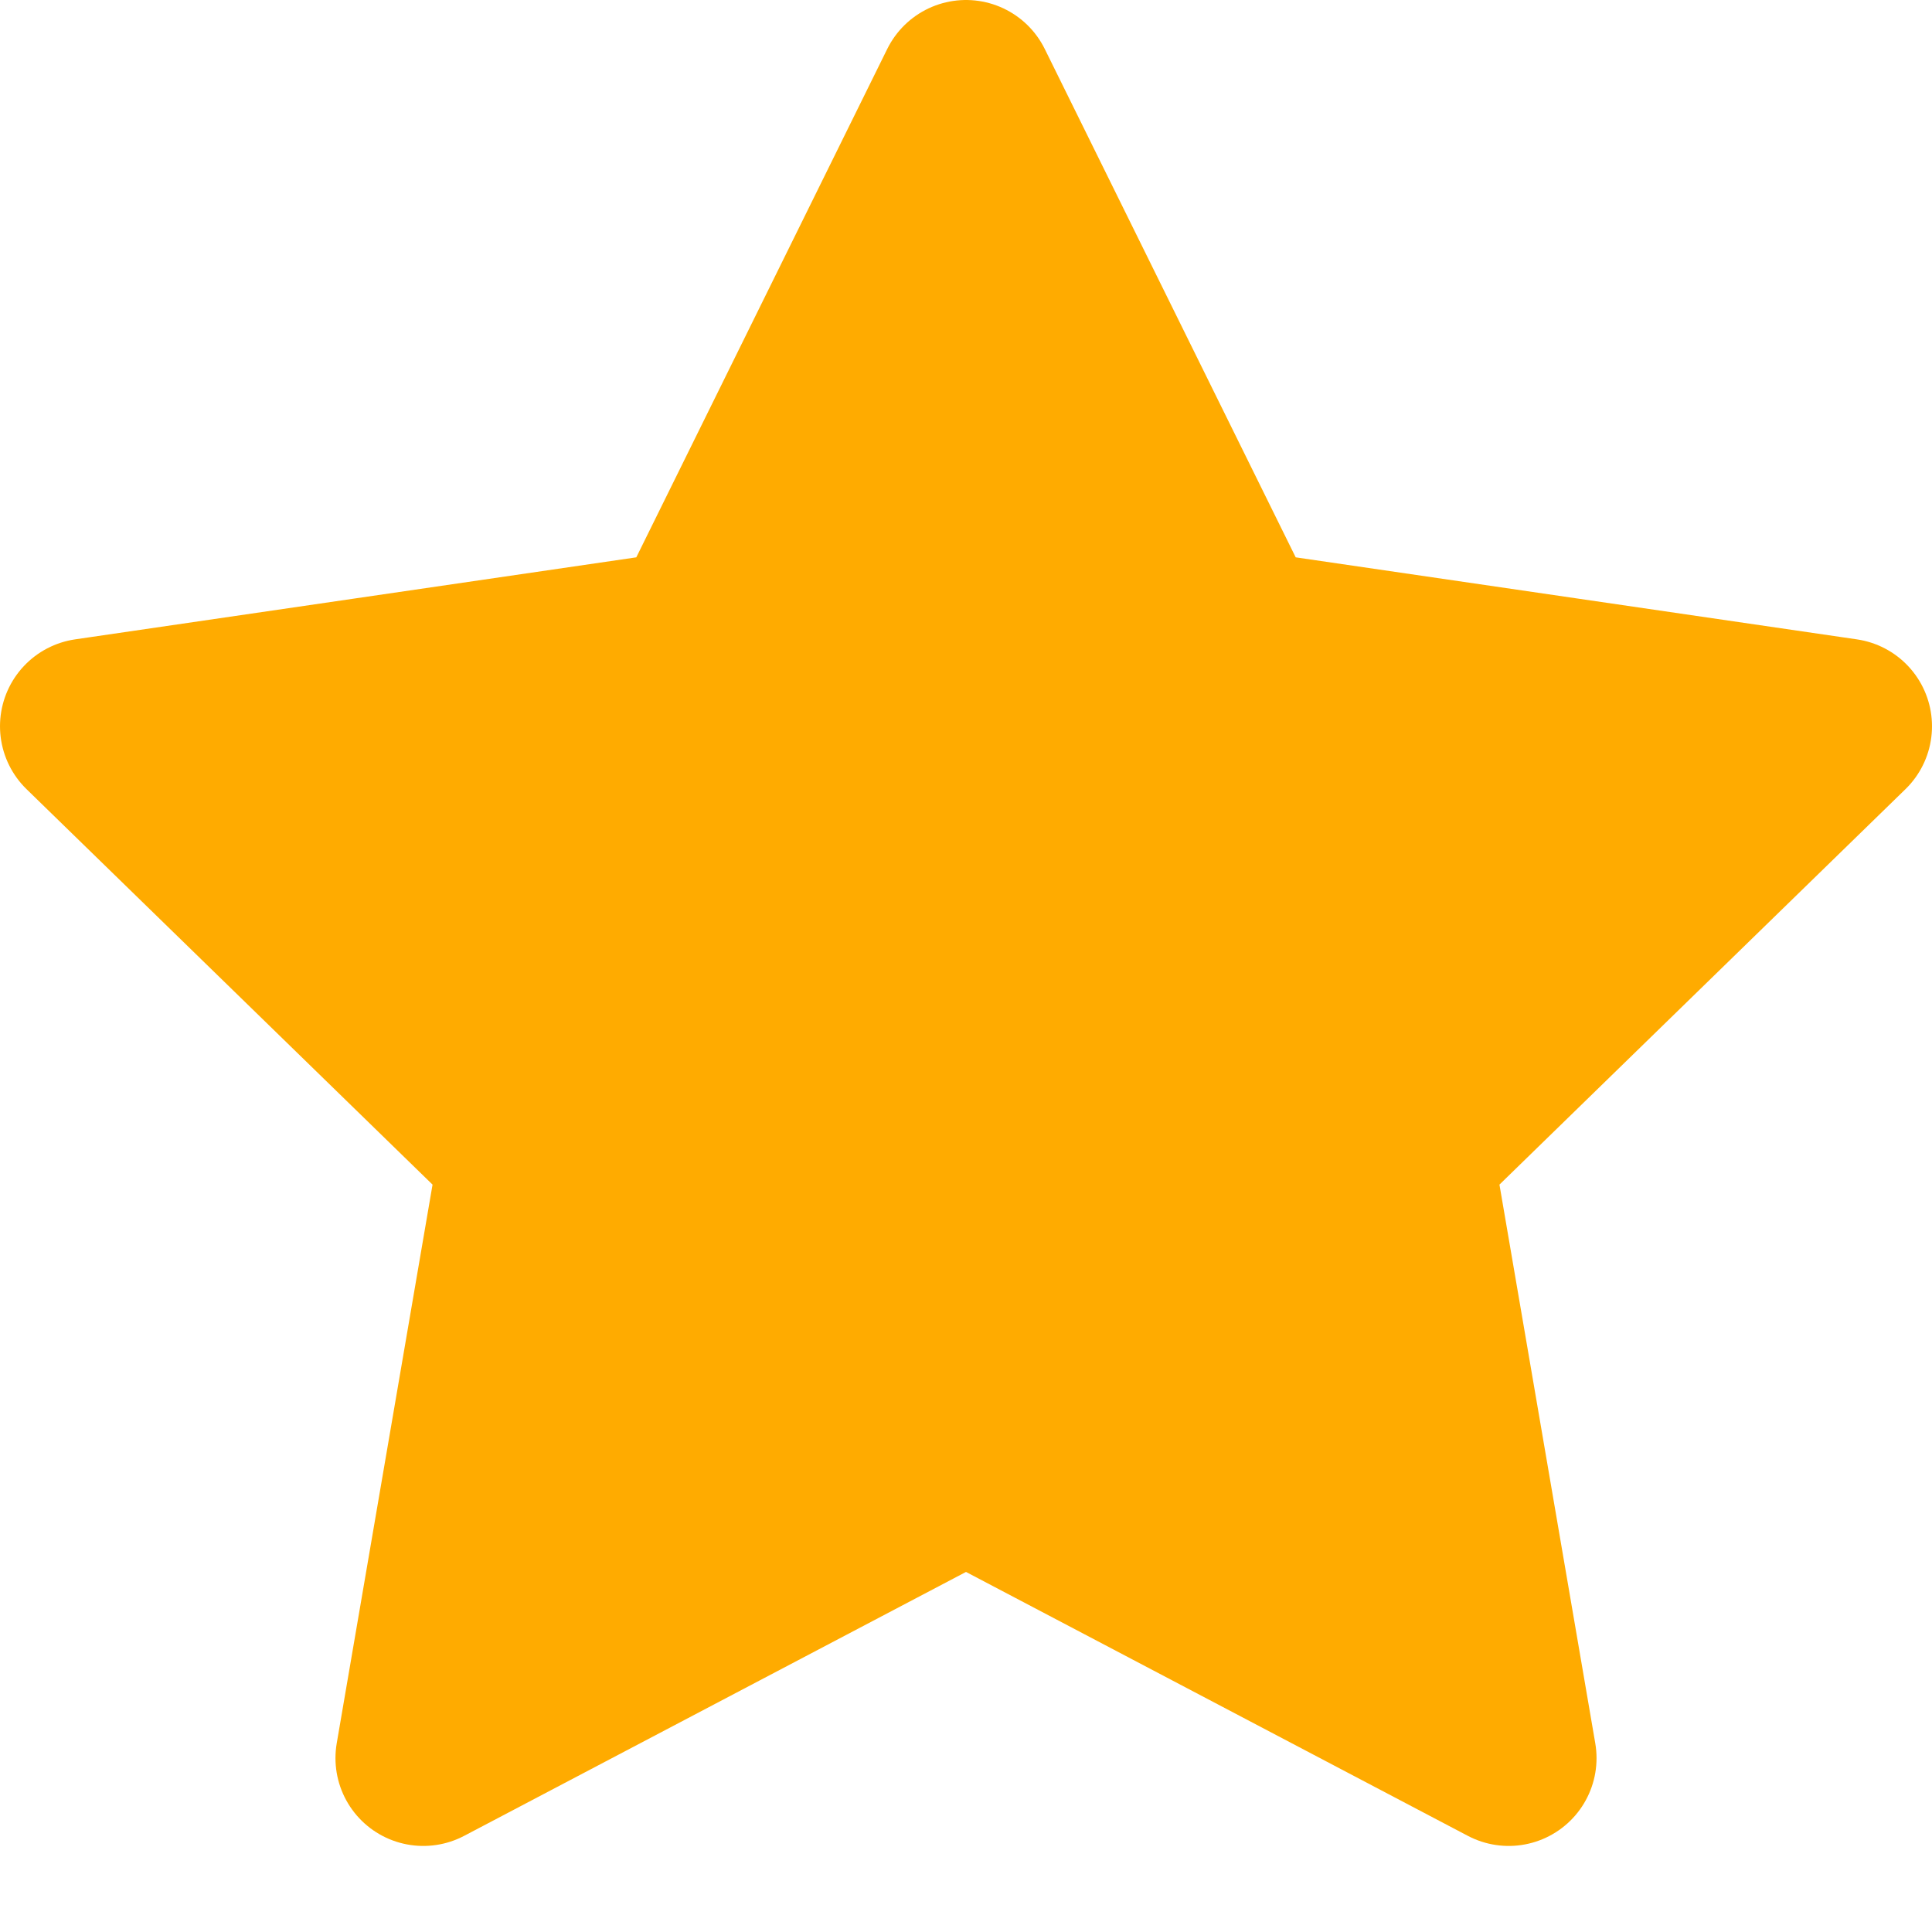<svg width="22" height="22" viewBox="0 0 22 22" fill="#FFAB00" xmlns="http://www.w3.org/2000/svg">
<path fill-rule="evenodd" clip-rule="evenodd" d="M11 1L14.09 7.26L21 8.27L16 13.14L17.18 20.02L11 16.77L4.82 20.02L6 13.14L1 8.27L7.91 7.26L11 1V1Z" stroke="#FFAB00" stroke-width="2" stroke-linecap="round" stroke-linejoin="round"/>
</svg>
